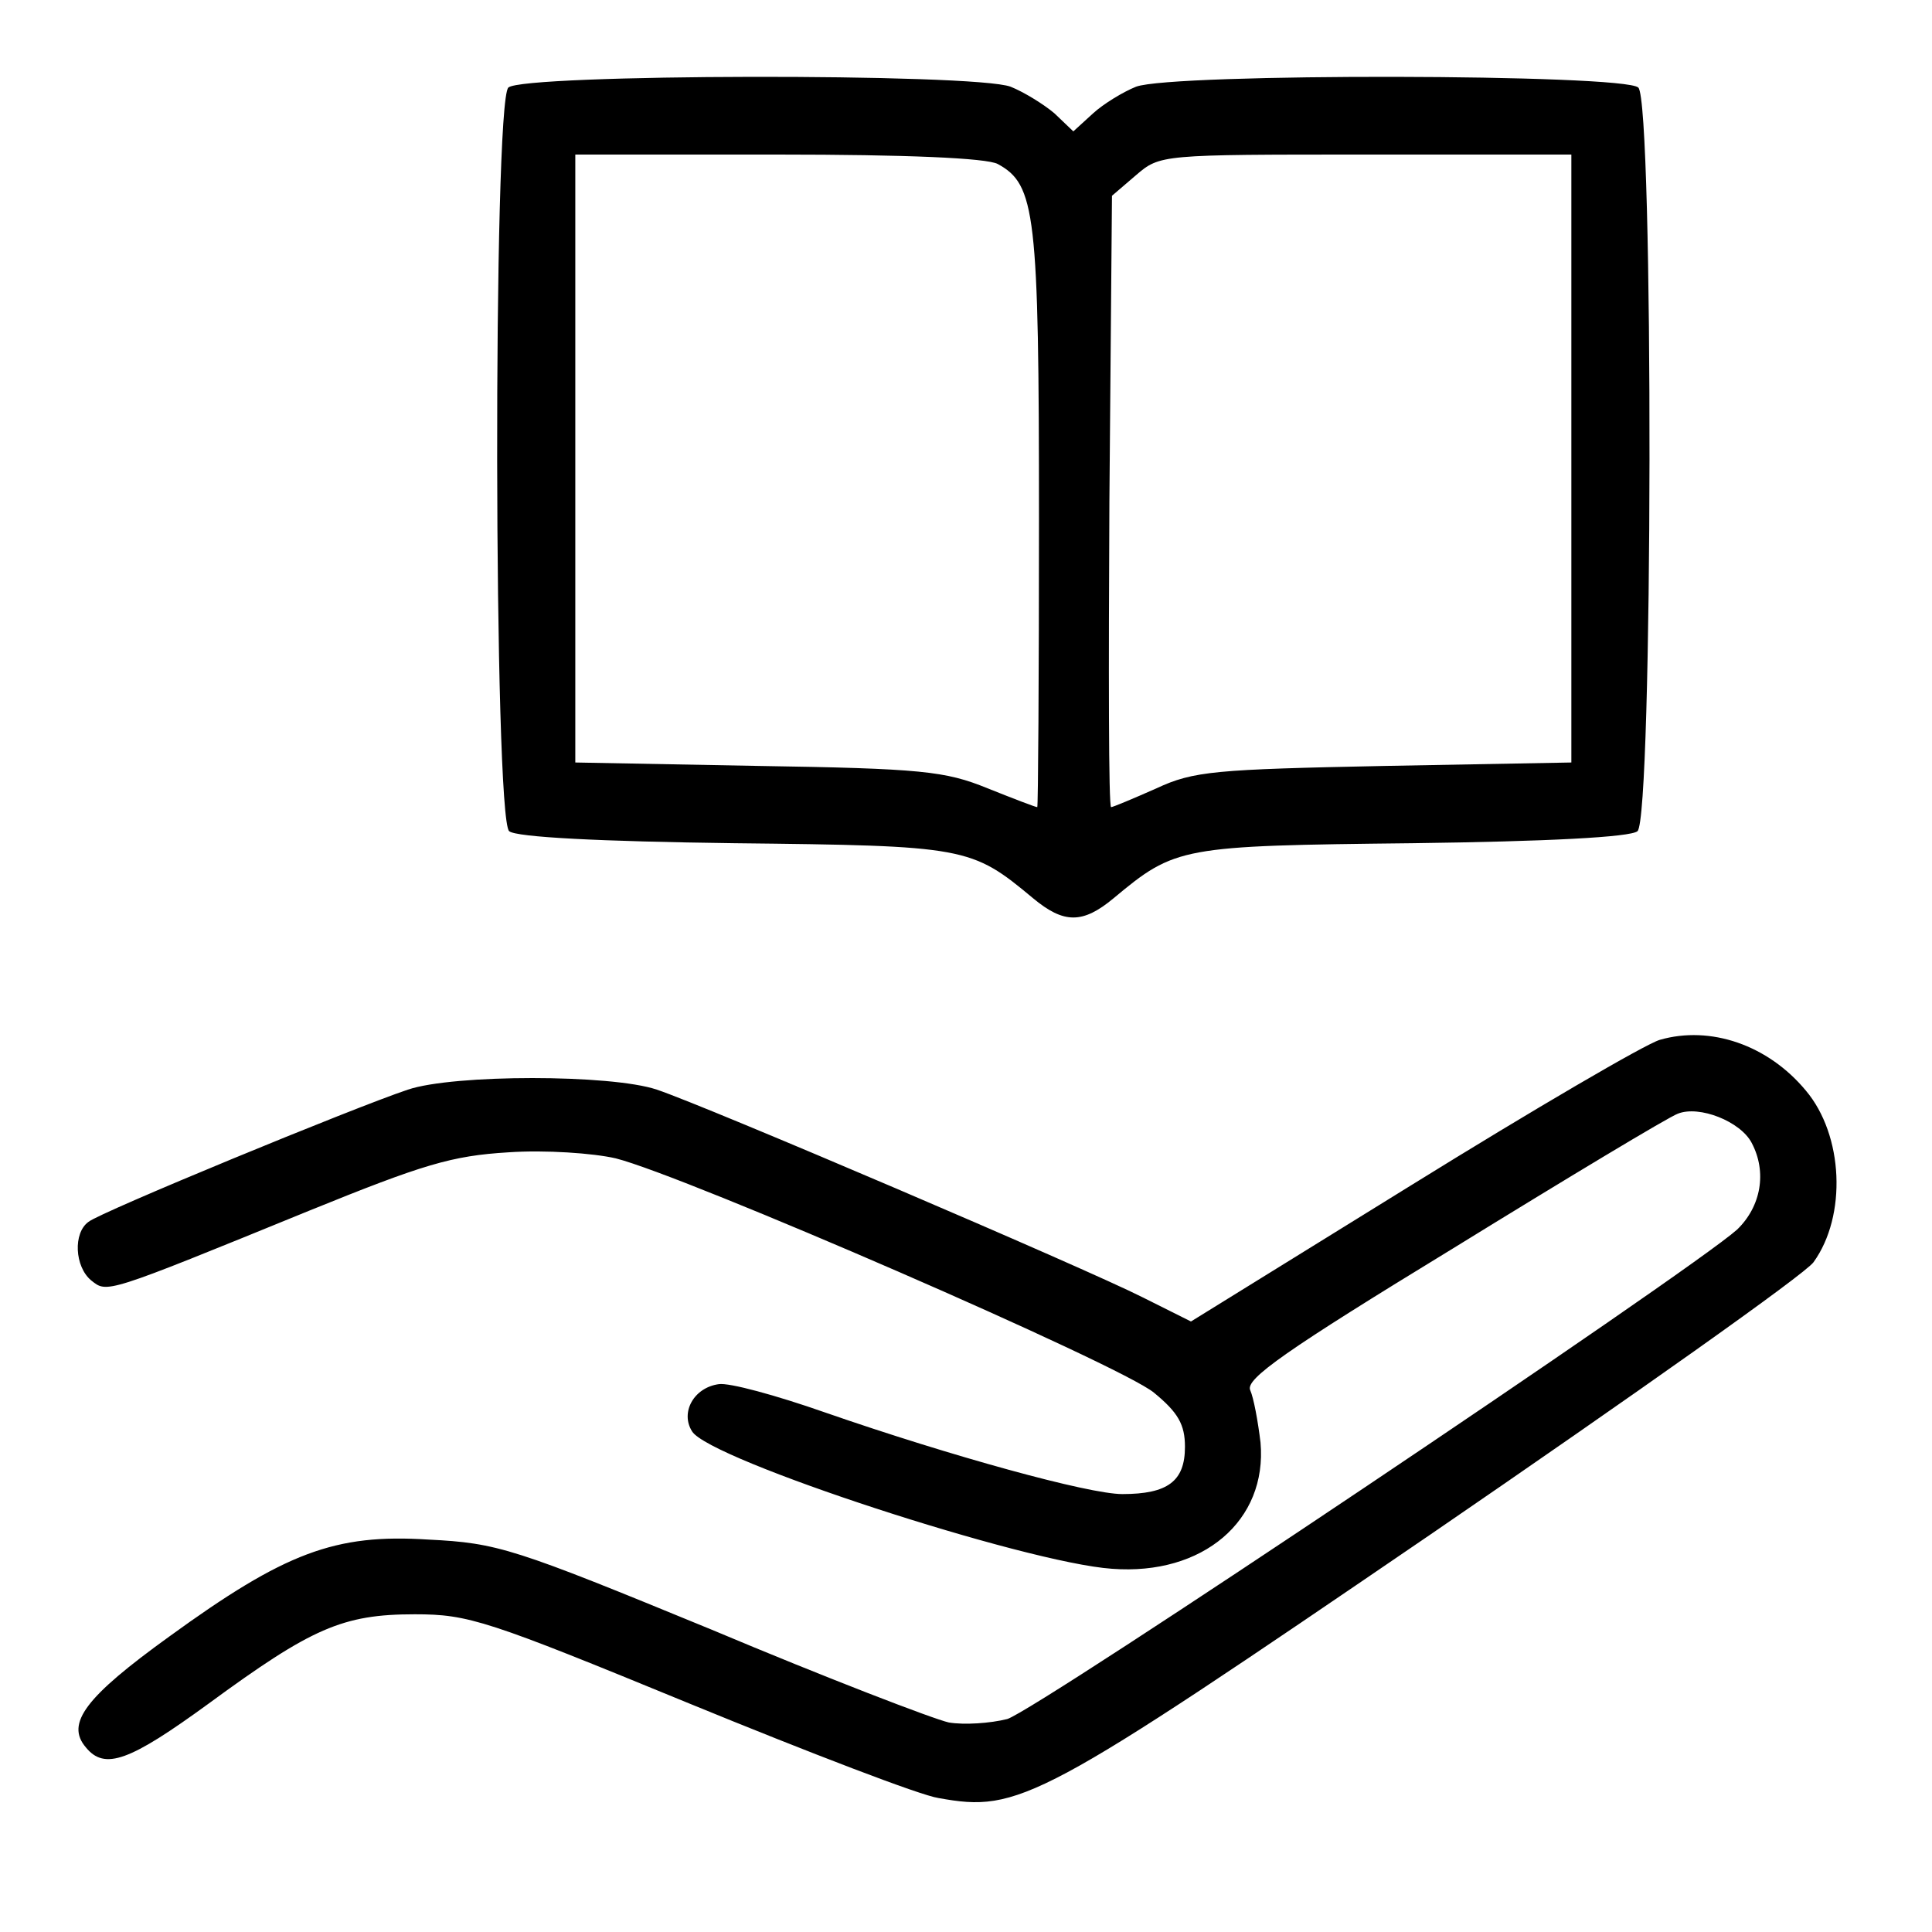 <?xml version="1.0" standalone="no"?>
<!DOCTYPE svg PUBLIC "-//W3C//DTD SVG 20010904//EN"
 "http://www.w3.org/TR/2001/REC-SVG-20010904/DTD/svg10.dtd">
<svg version="1.0" xmlns="http://www.w3.org/2000/svg"
 width="225pt" height="225pt" viewBox="0 0 225 225"
 preserveAspectRatio="xMidYMid meet">
<g transform="translate(0,225) scale(0.1,-0.1)"
fill="#000000" stroke="none">
<path d="M592 2148 c-18 -18 -17 -851 1 -866 8 -7 106 -12 262 -14 270 -3 276
-4 348 -64 36 -30 58 -30 94 0 72 60 78 61 348 64 156 2 254 7 262 14 18 15
19 848 1 866 -16 16 -543 17 -585 1 -15 -6 -38 -20 -50 -31 l-23 -21 -22 21
c-13 11 -36 25 -51 31 -42 16 -569 15 -585 -1z m570 -89 c44 -24 48 -57 48
-414 0 -184 -1 -335 -2 -335 -2 0 -28 10 -58 22 -49 20 -77 23 -267 26 l-213
4 0 354 0 354 236 0 c149 0 243 -4 256 -11z m668 -343 l0 -354 -217 -4 c-198
-4 -223 -6 -266 -26 -27 -12 -51 -22 -53 -22 -3 0 -3 160 -2 356 l3 356 28 24
c28 24 29 24 268 24 l239 0 0 -354z"/>
<path d="M1933 1039 c-17 -5 -147 -81 -289 -169 l-257 -159 -56 28 c-67 34
-509 223 -566 242 -53 18 -237 18 -290 0 -63 -21 -359 -143 -372 -154 -18 -13
-16 -52 3 -68 19 -15 14 -17 254 81 133 54 166 64 232 68 43 3 99 -1 125 -7
80 -20 589 -241 627 -273 28 -23 36 -37 36 -63 0 -40 -20 -55 -73 -55 -39 0
-199 44 -346 95 -57 20 -112 35 -124 33 -29 -4 -45 -33 -31 -55 20 -33 388
-153 489 -160 106 -8 181 56 173 147 -3 25 -8 52 -12 61 -6 13 41 46 236 165
133 82 251 153 262 157 25 10 73 -9 86 -34 18 -34 11 -74 -17 -101 -56 -50
-816 -560 -850 -570 -20 -5 -50 -7 -68 -4 -18 4 -143 52 -276 108 -231 95
-249 101 -330 105 -109 7 -167 -15 -302 -113 -97 -70 -121 -101 -97 -129 22
-27 51 -16 143 51 120 88 156 104 240 104 63 0 84 -7 320 -104 139 -57 269
-107 290 -110 94 -17 116 -5 573 307 235 161 436 303 446 317 39 54 35 148 -9
200 -44 53 -111 76 -170 59z"/>
</g>
</svg>
